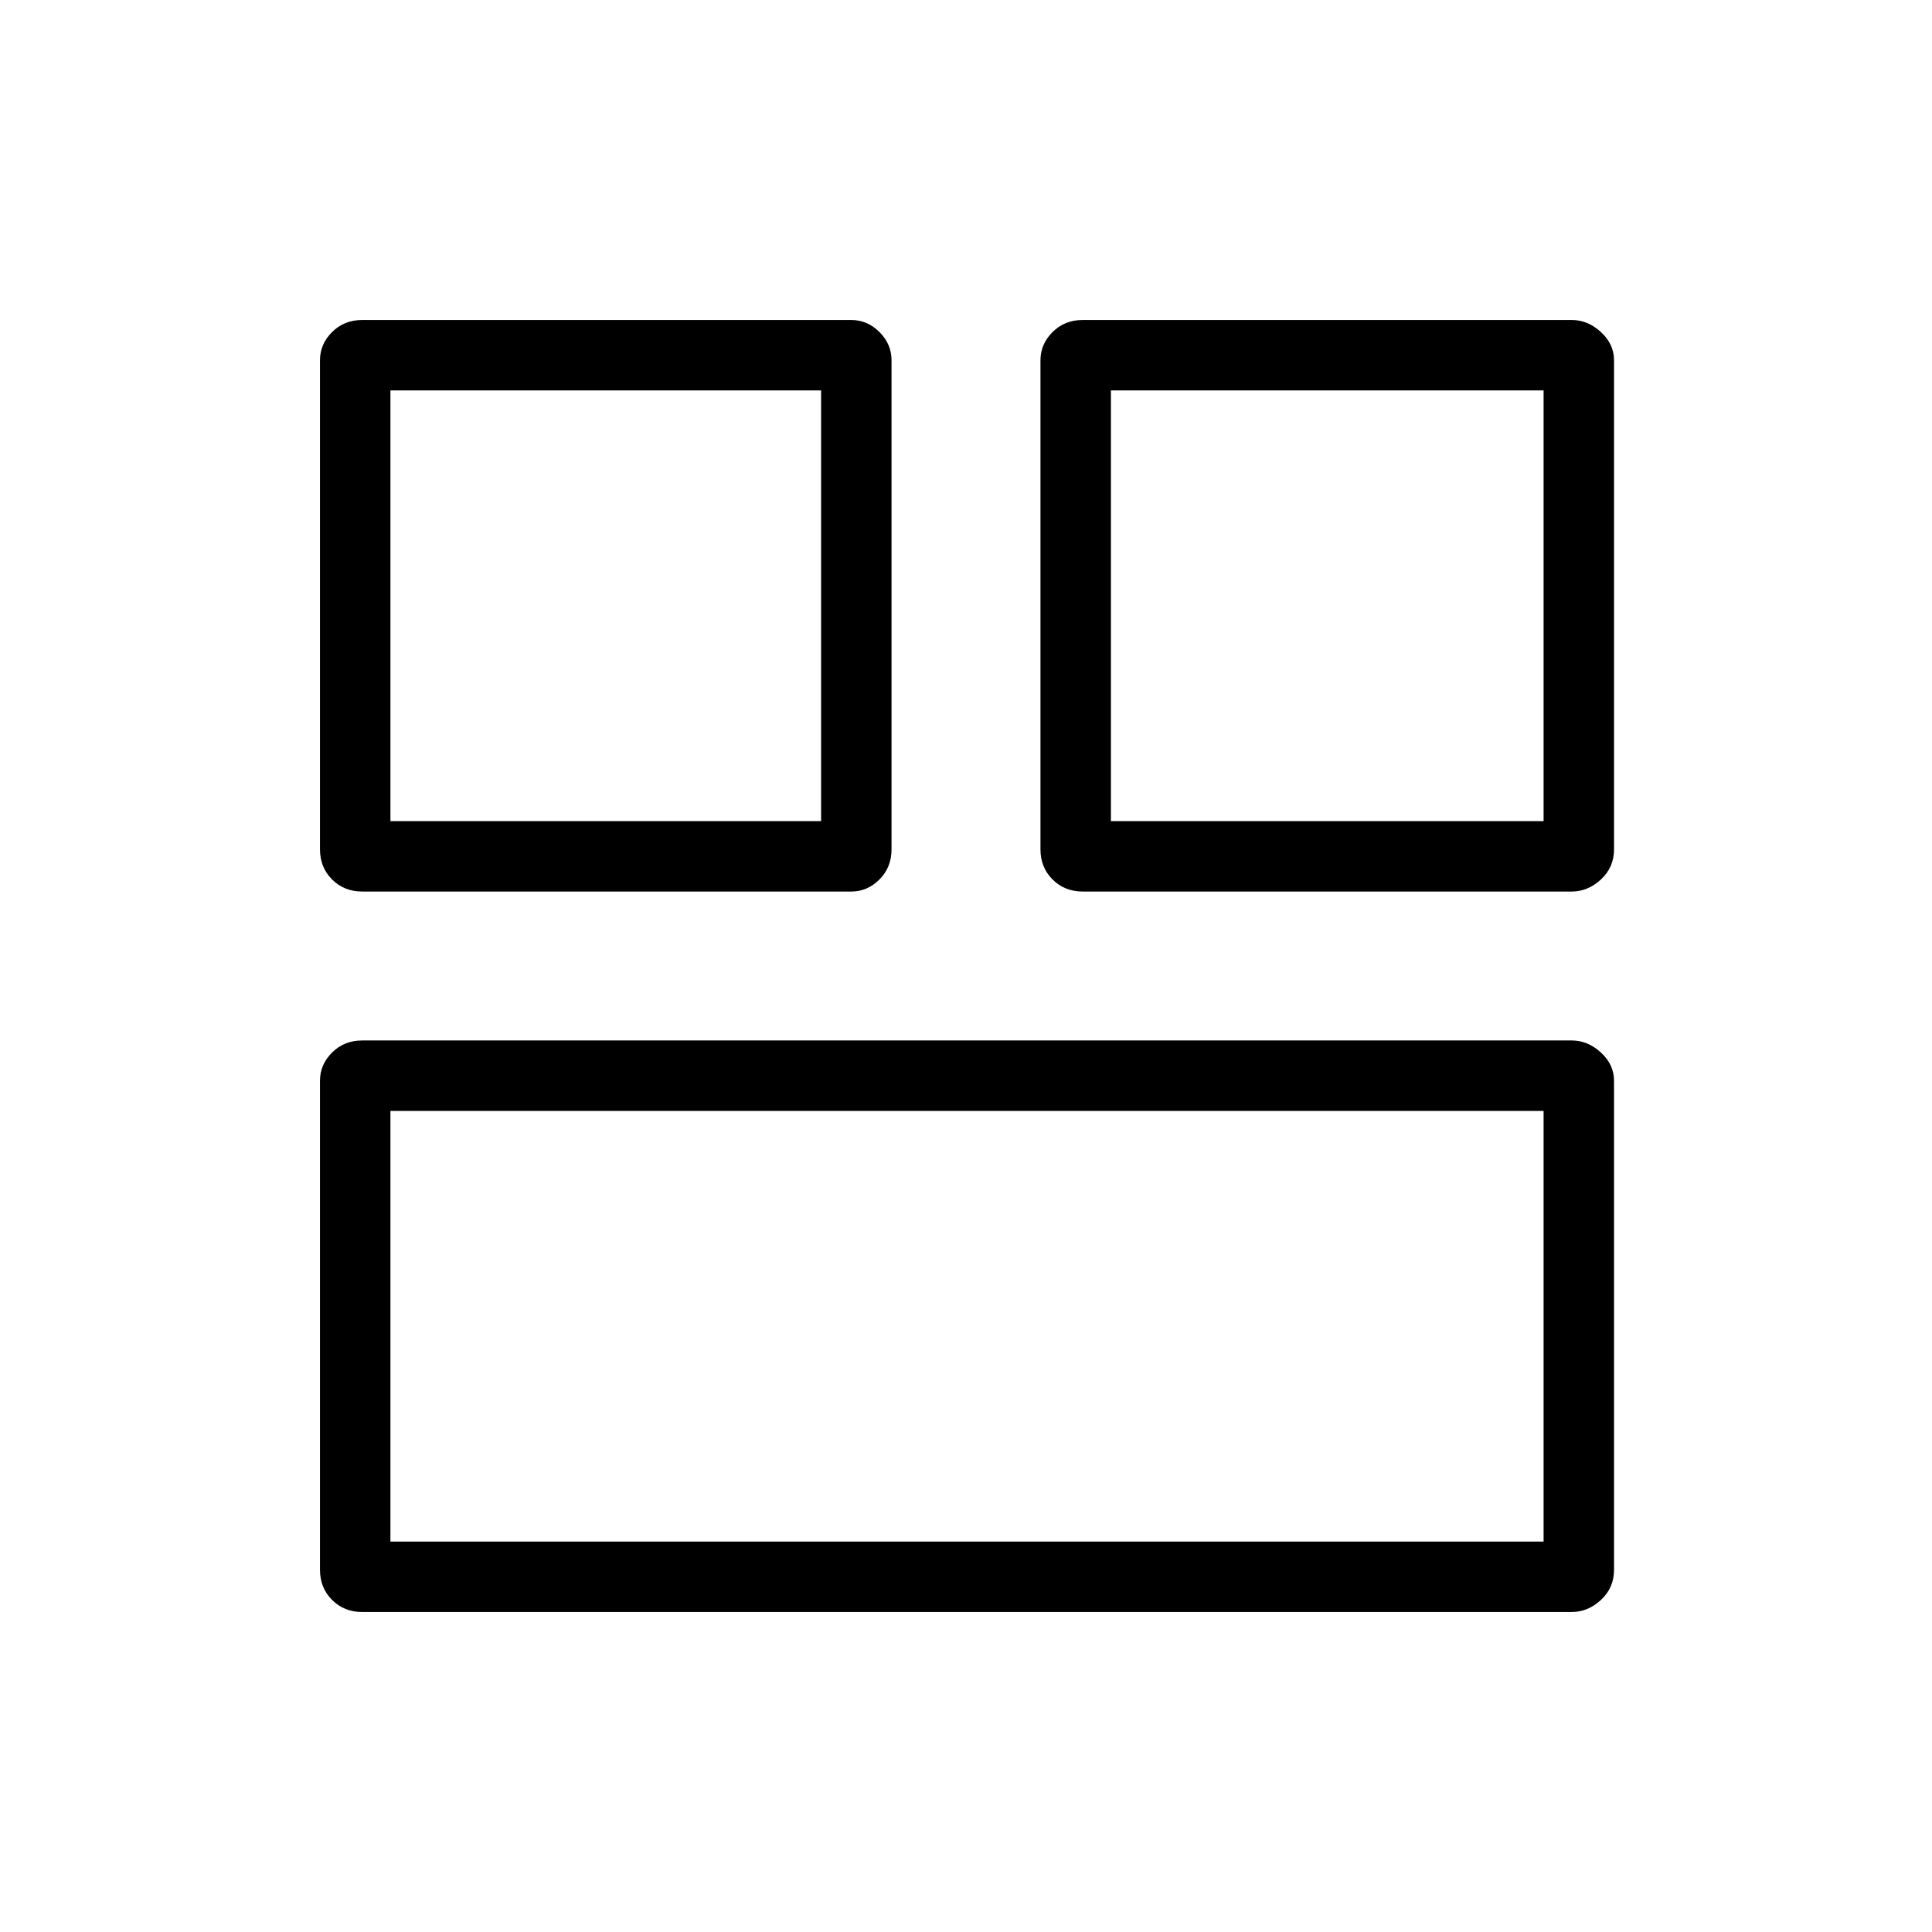 <svg xmlns="http://www.w3.org/2000/svg" height="48" width="48"><path d="M27.6 20.4H38.35V9.7H27.6ZM9.7 20.4H20.4V9.7H9.7ZM9.7 38.3H38.35V27.6H9.7ZM26.9 22.15Q26.45 22.15 26.15 21.85Q25.85 21.55 25.85 21.1V8.95Q25.85 8.55 26.15 8.25Q26.45 7.95 26.9 7.95H39.05Q39.45 7.95 39.775 8.25Q40.1 8.55 40.1 8.95V21.1Q40.1 21.55 39.775 21.85Q39.45 22.15 39.05 22.15ZM9 22.15Q8.55 22.15 8.25 21.85Q7.95 21.55 7.95 21.1V8.95Q7.95 8.55 8.25 8.25Q8.55 7.95 9 7.95H21.15Q21.55 7.95 21.85 8.25Q22.15 8.55 22.15 8.95V21.1Q22.15 21.55 21.85 21.85Q21.55 22.15 21.15 22.15ZM9 40.05Q8.55 40.05 8.25 39.75Q7.95 39.45 7.95 39V26.85Q7.95 26.45 8.25 26.15Q8.55 25.85 9 25.85H39.05Q39.45 25.85 39.775 26.15Q40.1 26.45 40.1 26.85V39Q40.1 39.45 39.775 39.75Q39.45 40.05 39.05 40.05Z"/></svg>